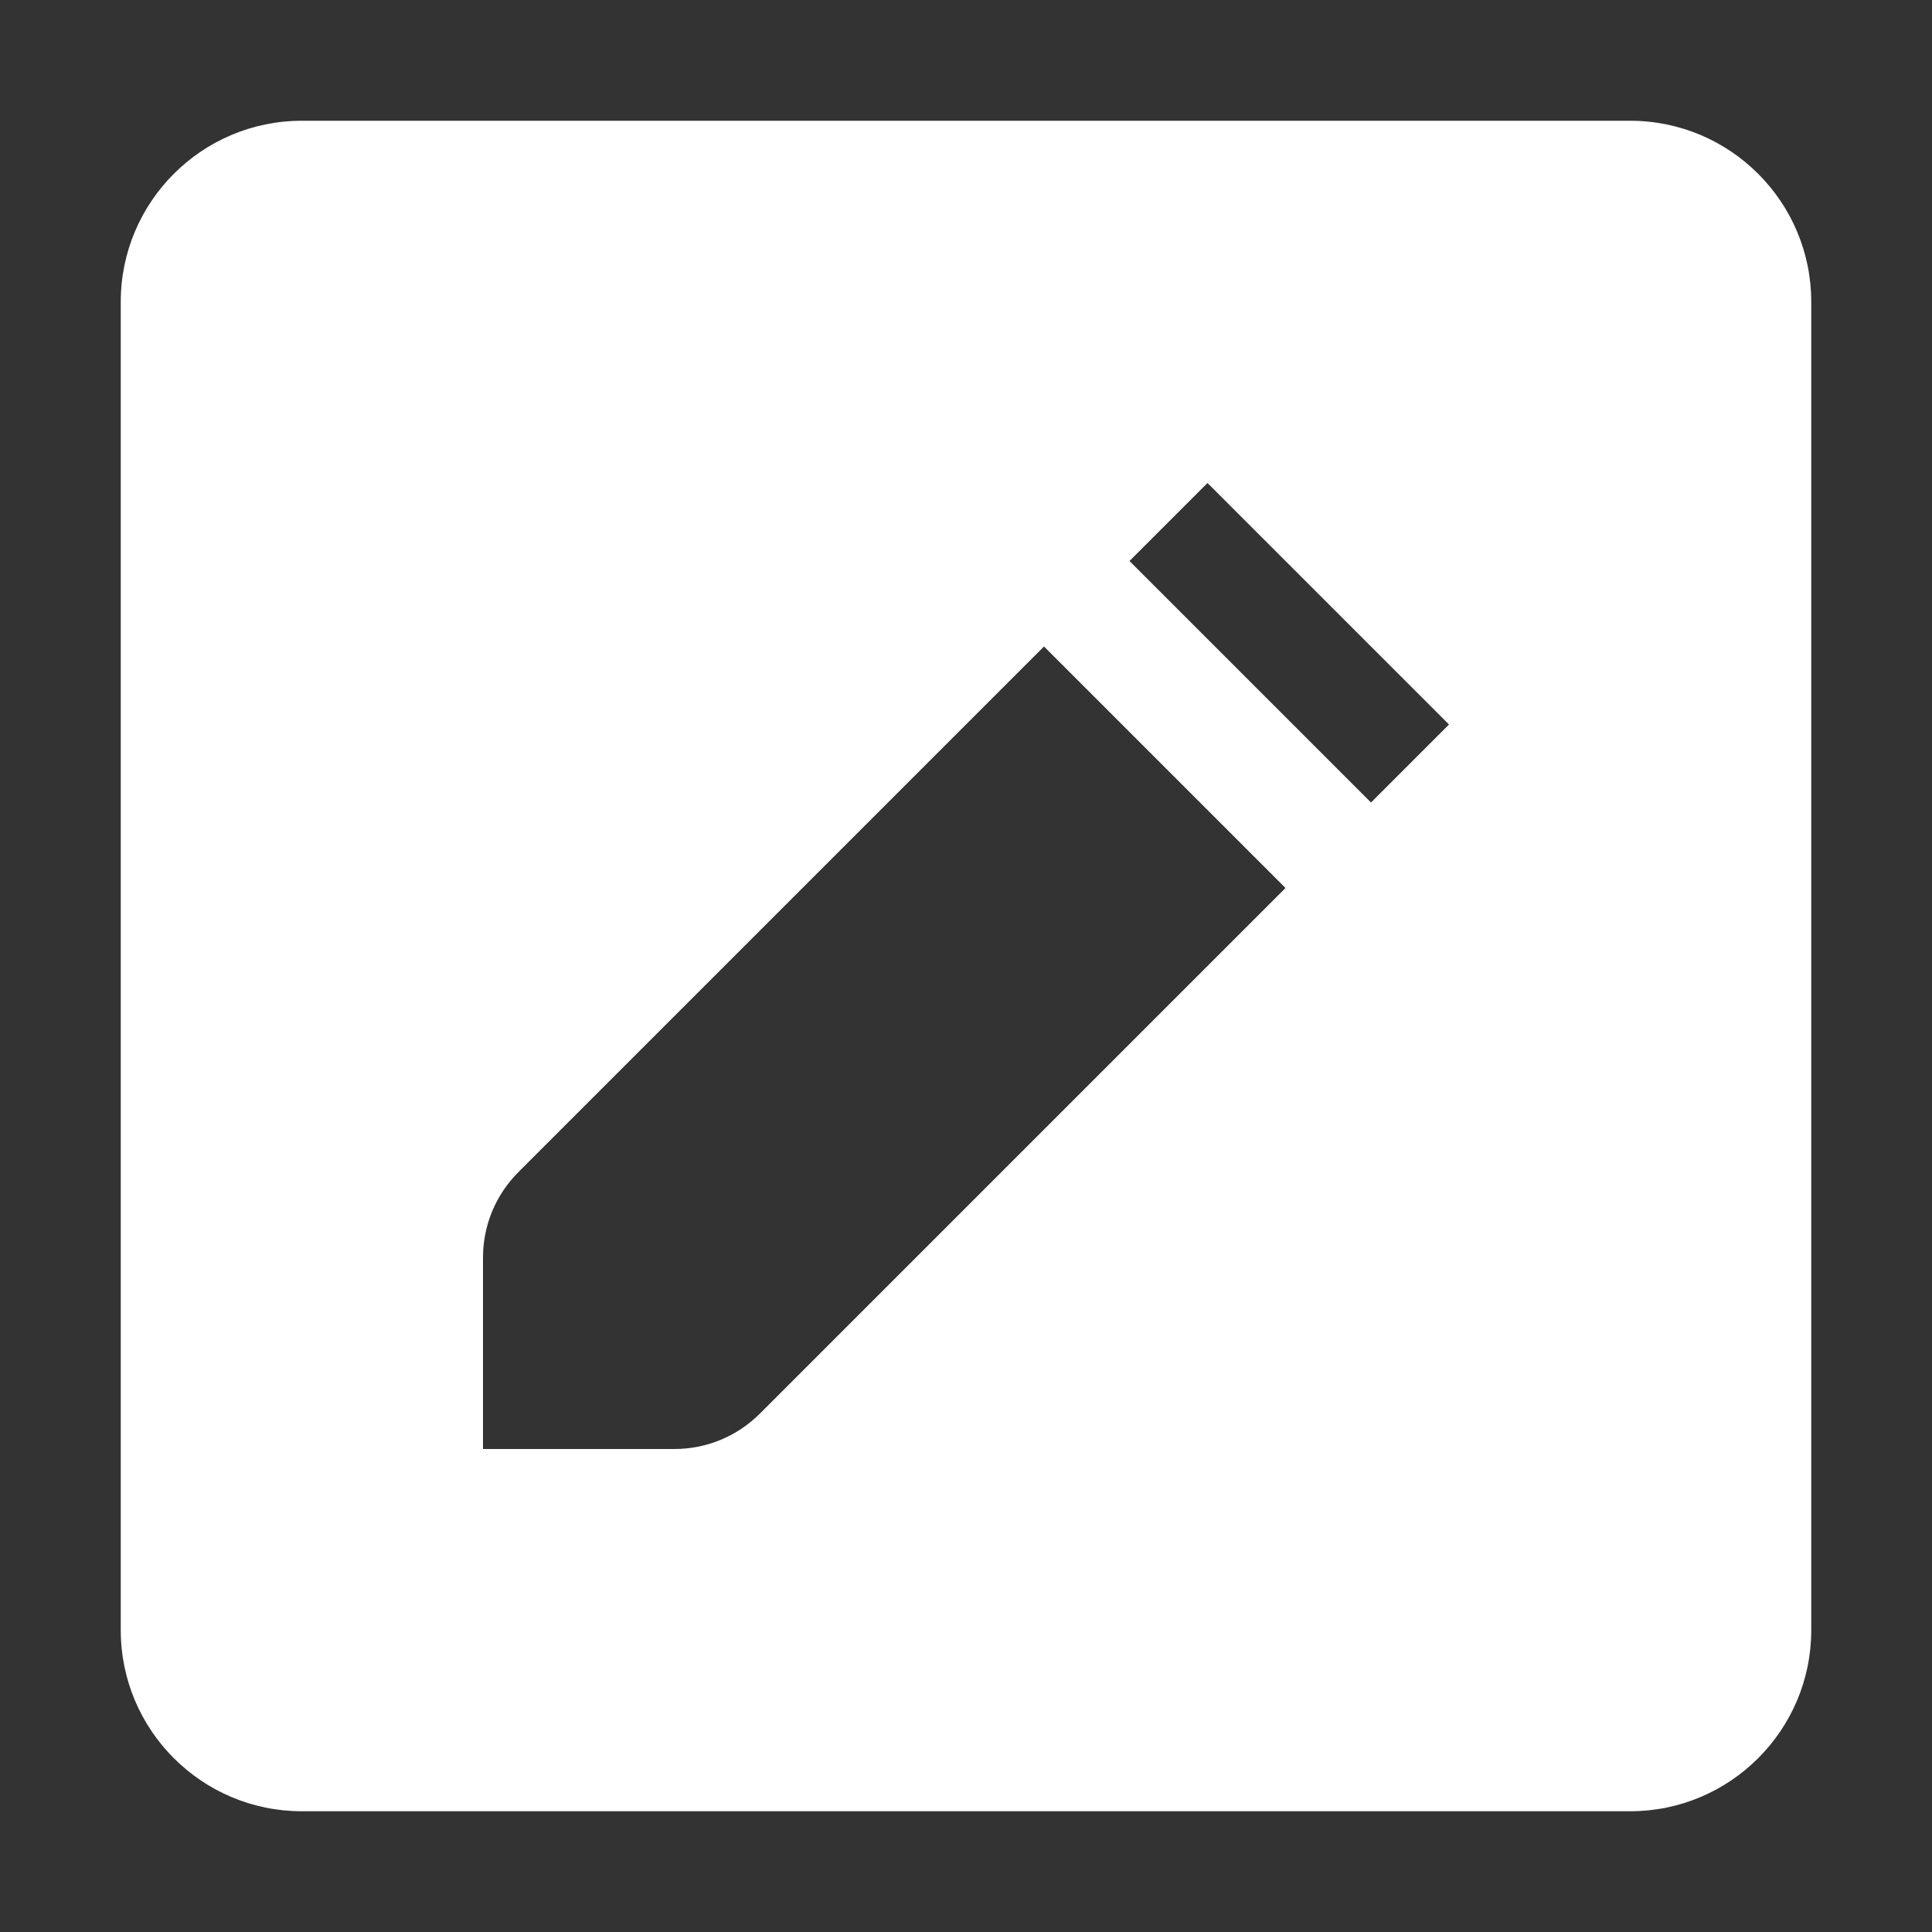 <svg width="16" height="16" viewBox="0 0 16 16" fill="none" xmlns="http://www.w3.org/2000/svg">
<rect x="0" y="0" width="16" height="16" fill="#333333" stroke="none"/>
<path fill-rule="evenodd" clip-rule="evenodd" d="M2.5 1C1.672 1 1 1.672 1 2.5V13.5C1 14.328 1.672 15 2.5 15H13.5C14.328 15 15 14.328 15 13.5V2.5C15 1.672 14.328 1 13.5 1H2.5ZM4 10.414V12H5.586C5.851 12 6.105 11.895 6.293 11.707L10.646 7.354L8.646 5.354L4.293 9.707C4.105 9.895 4 10.149 4 10.414ZM12 6L11.354 6.646L9.354 4.646L10 4L12 6Z" fill="white"/>
</svg>
